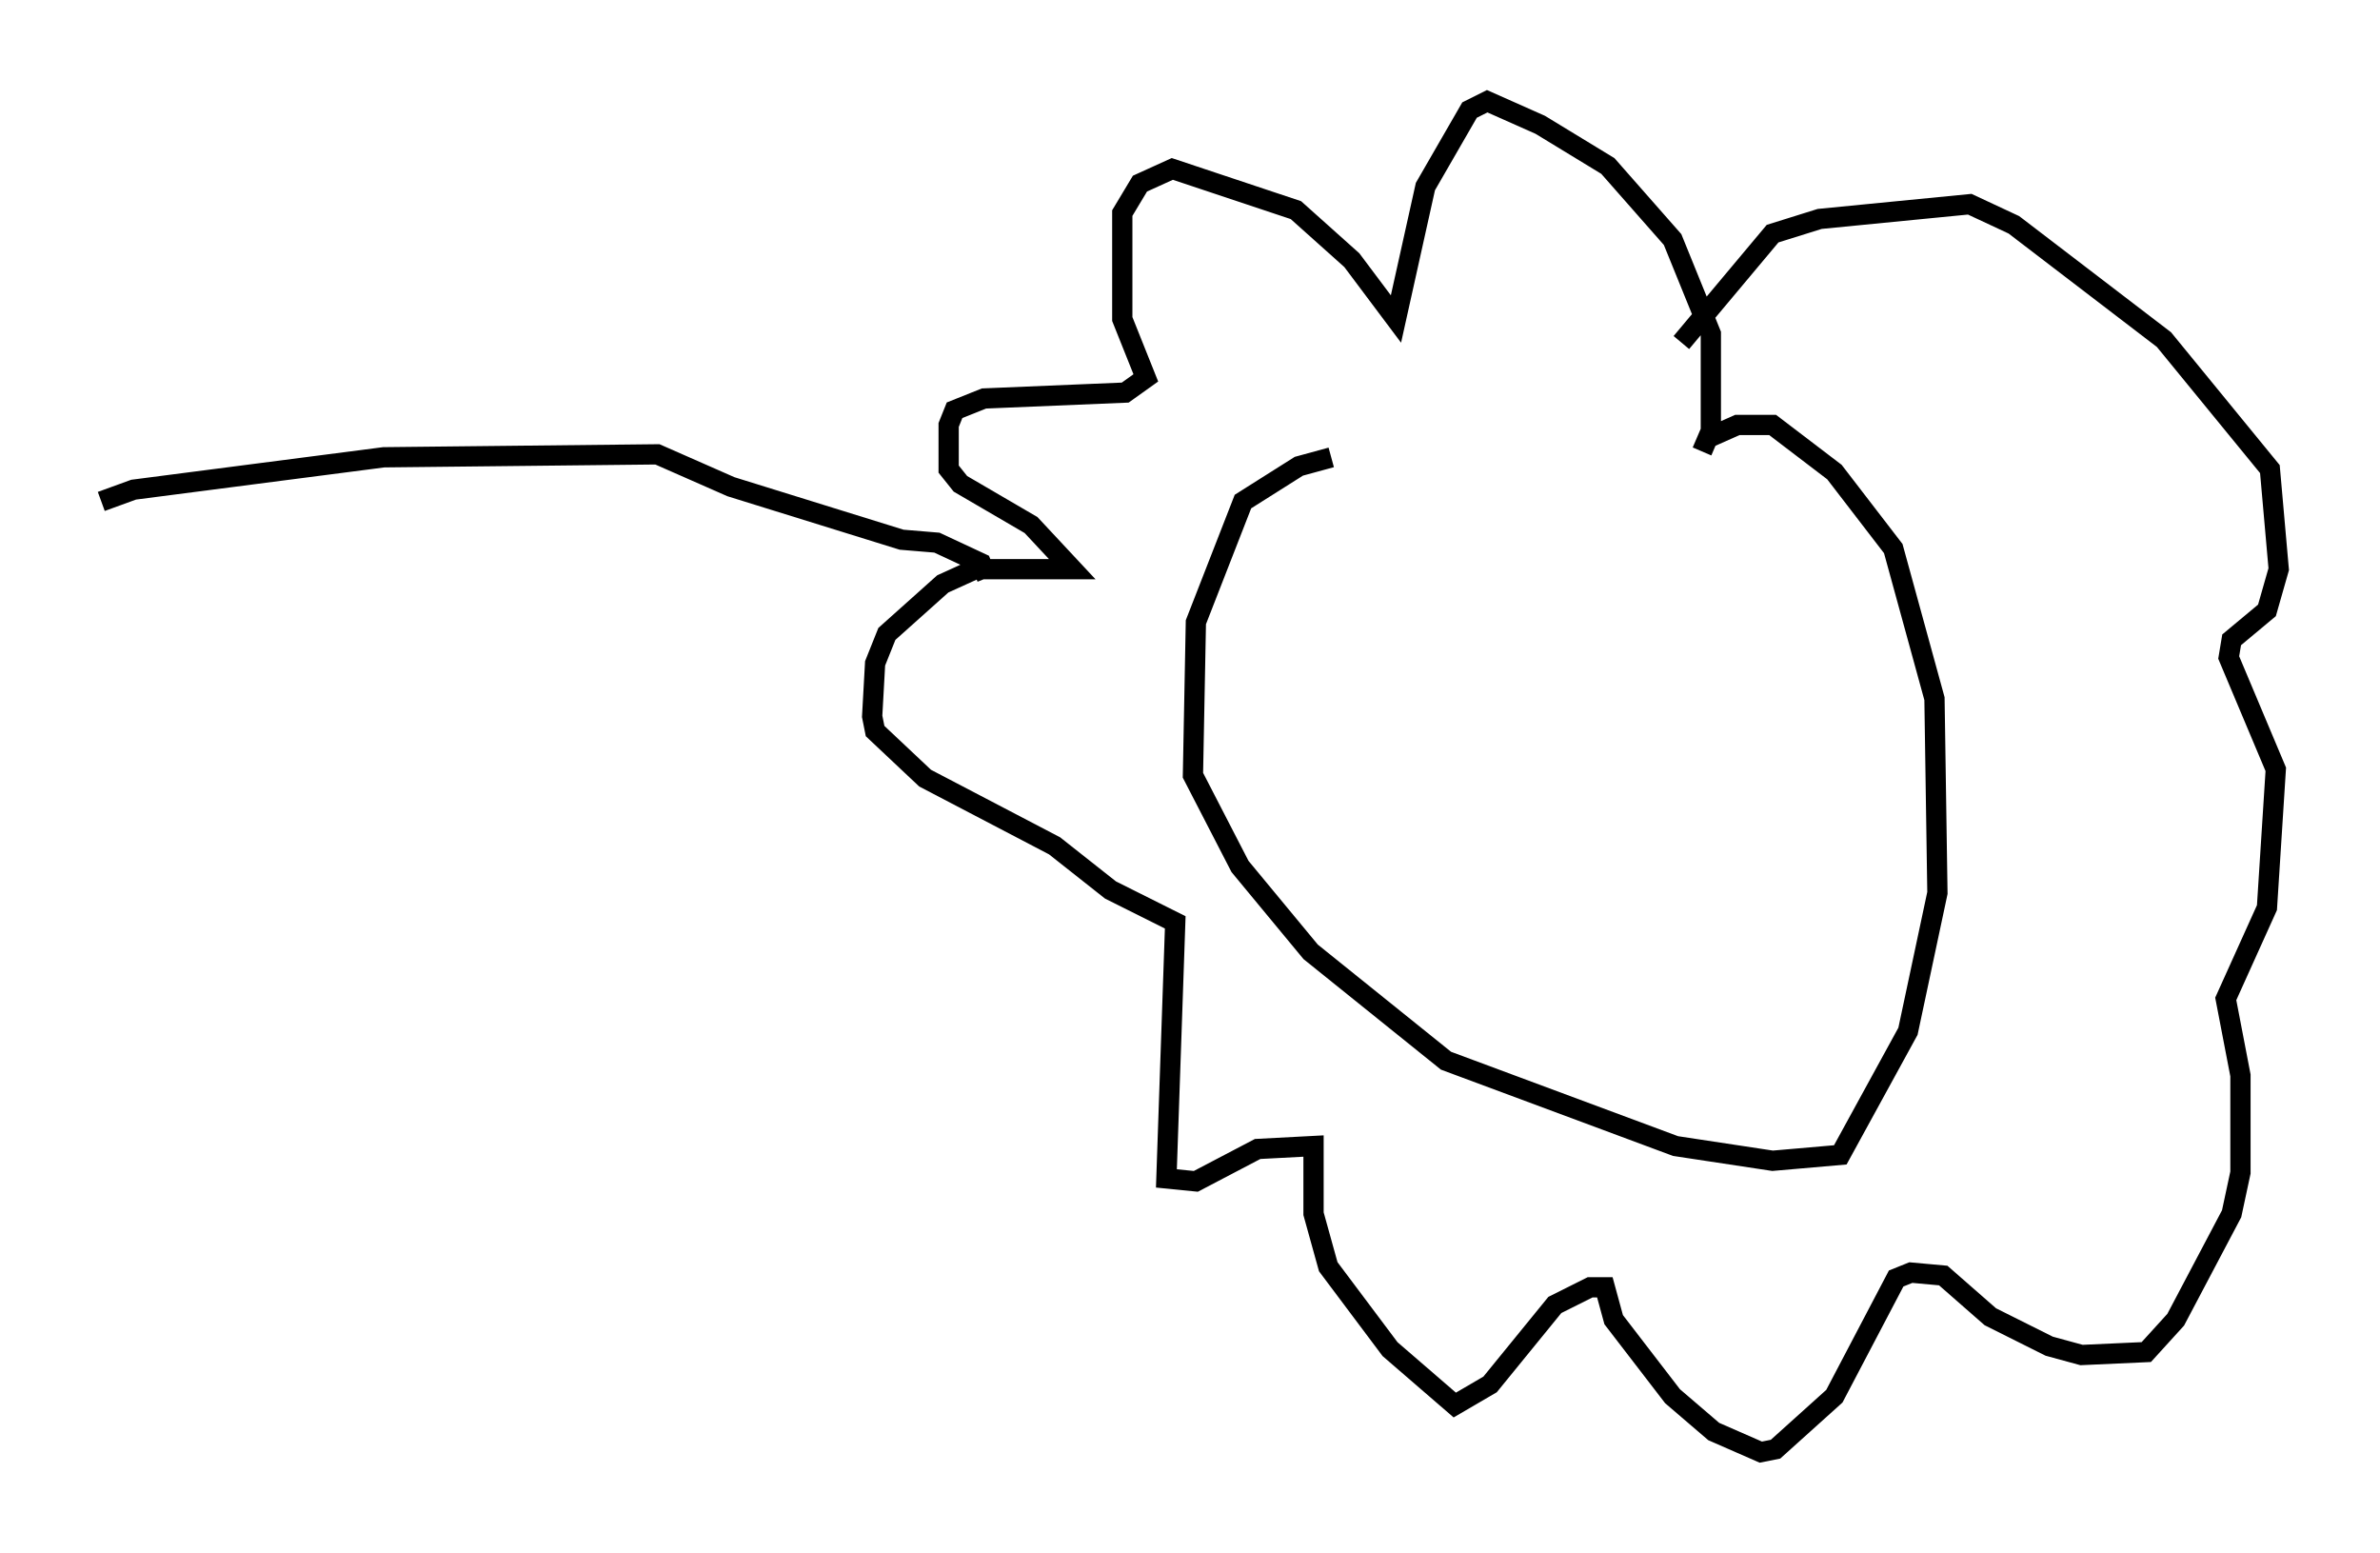 <?xml version="1.0" encoding="utf-8" ?>
<svg baseProfile="full" height="76.67" version="1.1" width="117.486" xmlns="http://www.w3.org/2000/svg" xmlns:ev="http://www.w3.org/2001/xml-events" xmlns:xlink="http://www.w3.org/1999/xlink"><defs /><rect fill="white" height="76.67" width="117.486" x="0" y="0" /><path d="M87.503, 22.575 m-21.788, 0.0 l-1.598, 0.436 -2.76, 1.743 l-2.324, 5.955 -0.145, 7.553 l2.324, 4.503 3.486, 4.212 l6.682, 5.374 11.33, 4.212 l4.793, 0.726 3.341, -0.291 l3.341, -6.101 1.453, -6.827 l-0.145, -9.587 -2.034, -7.408 l-2.905, -3.777 -3.05, -2.324 l-1.743, 0.0 -1.307, 0.581 m-0.436, 0.726 l0.436, -1.017 0.0, -4.793 l-1.888, -4.648 -3.196, -3.631 l-3.341, -2.034 -2.615, -1.162 l-0.872, 0.436 -2.179, 3.777 l-1.453, 6.536 -2.179, -2.905 l-2.76, -2.469 -6.101, -2.034 l-1.598, 0.726 -0.872, 1.453 l0.0, 5.229 1.162, 2.905 l-1.017, 0.726 -6.972, 0.291 l-1.453, 0.581 -0.291, 0.726 l0.0, 2.179 0.581, 0.726 l3.486, 2.034 2.034, 2.179 l-4.793, 0.0 -1.598, 0.726 l-2.76, 2.469 -0.581, 1.453 l-0.145, 2.615 0.145, 0.726 l2.469, 2.324 6.391, 3.341 l2.76, 2.179 3.196, 1.598 l-0.436, 12.637 1.453, 0.145 l3.05, -1.598 2.76, -0.145 l0.0, 3.341 0.726, 2.615 l3.05, 4.067 3.196, 2.76 l1.743, -1.017 3.196, -3.922 l1.743, -0.872 0.726, 0.0 l0.436, 1.598 2.905, 3.777 l2.034, 1.743 2.324, 1.017 l0.726, -0.145 2.905, -2.615 l3.05, -5.81 0.726, -0.291 l1.598, 0.145 2.324, 2.034 l2.905, 1.453 1.598, 0.436 l3.196, -0.145 1.453, -1.598 l2.76, -5.229 0.436, -2.034 l0.0, -4.793 -0.726, -3.777 l2.034, -4.503 0.436, -6.827 l-2.324, -5.52 0.145, -0.872 l1.743, -1.453 0.581, -2.034 l-0.436, -4.939 -5.229, -6.391 l-7.408, -5.665 -2.179, -1.017 l-7.408, 0.726 -2.324, 0.726 l-4.503, 5.374 m-34.279, 11.62 l-0.291, -0.726 -2.179, -1.017 l-1.743, -0.145 -8.425, -2.615 l-3.631, -1.598 -13.508, 0.145 l-12.346, 1.598 -1.598, 0.581 " fill="none" stroke="black" stroke-width="1" /></svg>